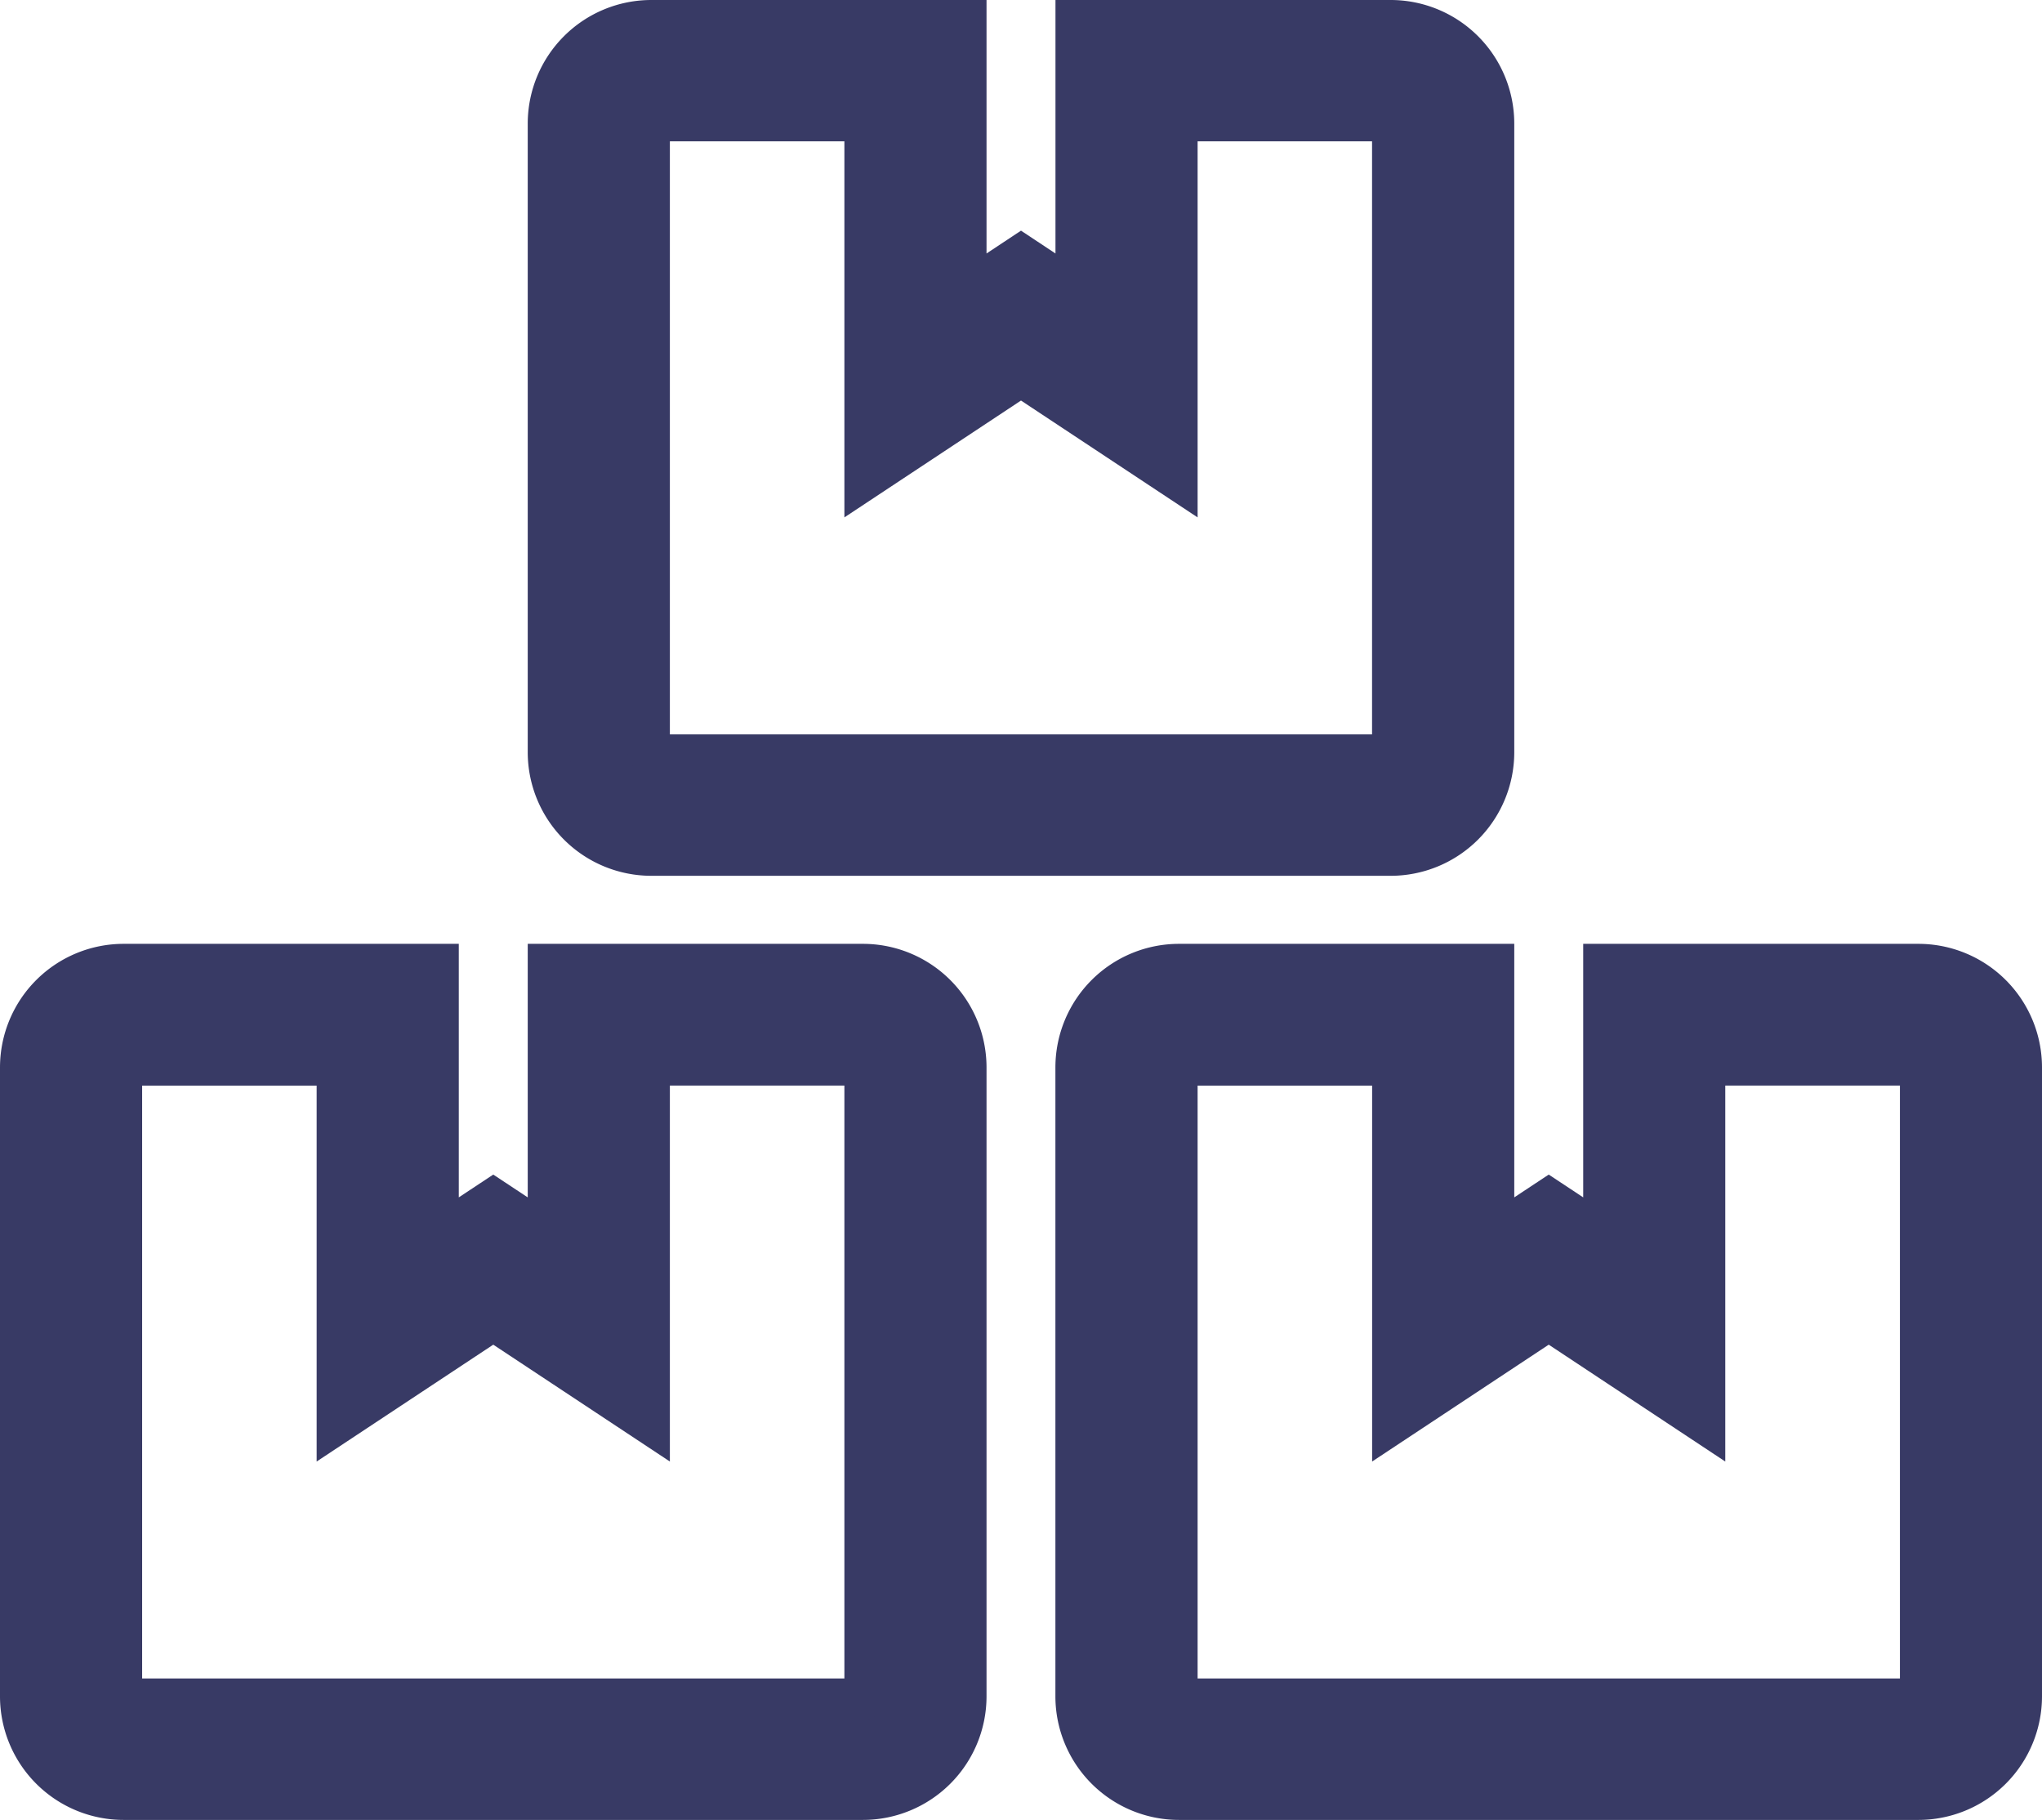 <svg xmlns="http://www.w3.org/2000/svg" width="29.264" height="26.079" viewBox="0 0 29.264 26.079">
  <path id="Icon_awesome-boxes" data-name="Icon awesome-boxes" d="M26.565,24.854H15.976A1.472,1.472,0,0,1,14.5,23.389V14.369A1.472,1.472,0,0,1,15.976,12.9h4.5v3.891l.794-.525.794.525V12.9h4.5a1.472,1.472,0,0,1,1.475,1.465v9.019A1.472,1.472,0,0,1,26.565,24.854ZM15.976,14.332a.041.041,0,0,0-.038.038v9.019a.041.041,0,0,0,.038.038H26.565a.041.041,0,0,0,.038-.038V14.369a.041.041,0,0,0-.038-.038H23.5V19.46L21.27,17.984,19.039,19.46V14.332ZM11.438,24.854H.85A1.472,1.472,0,0,1-.625,23.389V14.369A1.472,1.472,0,0,1,.85,12.9h4.5v3.891l.794-.525.794.525V12.9h4.5a1.472,1.472,0,0,1,1.475,1.465v9.019A1.472,1.472,0,0,1,11.438,24.854ZM.85,14.332a.041.041,0,0,0-.038.038v9.019a.041.041,0,0,0,.038.038H11.438a.041.041,0,0,0,.038-.038V14.369a.041.041,0,0,0-.038-.038H8.375V19.46L6.144,17.984,3.913,19.46V14.332ZM19,11.325H8.413A1.472,1.472,0,0,1,6.938,9.86V.84A1.472,1.472,0,0,1,8.413-.625h4.5V3.266l.794-.526.794.526V-.625H19A1.472,1.472,0,0,1,20.476.84V9.86A1.472,1.472,0,0,1,19,11.325ZM8.413.8A.041.041,0,0,0,8.375.84V9.86a.041.041,0,0,0,.038.038H19a.041.041,0,0,0,.038-.038V.84A.041.041,0,0,0,19,.8H15.938V5.931L13.707,4.455,11.476,5.931V.8Z" transform="translate(0.925 0.925)" fill="#383a65" stroke="#383a65" stroke-width="0.6"/>
</svg>
